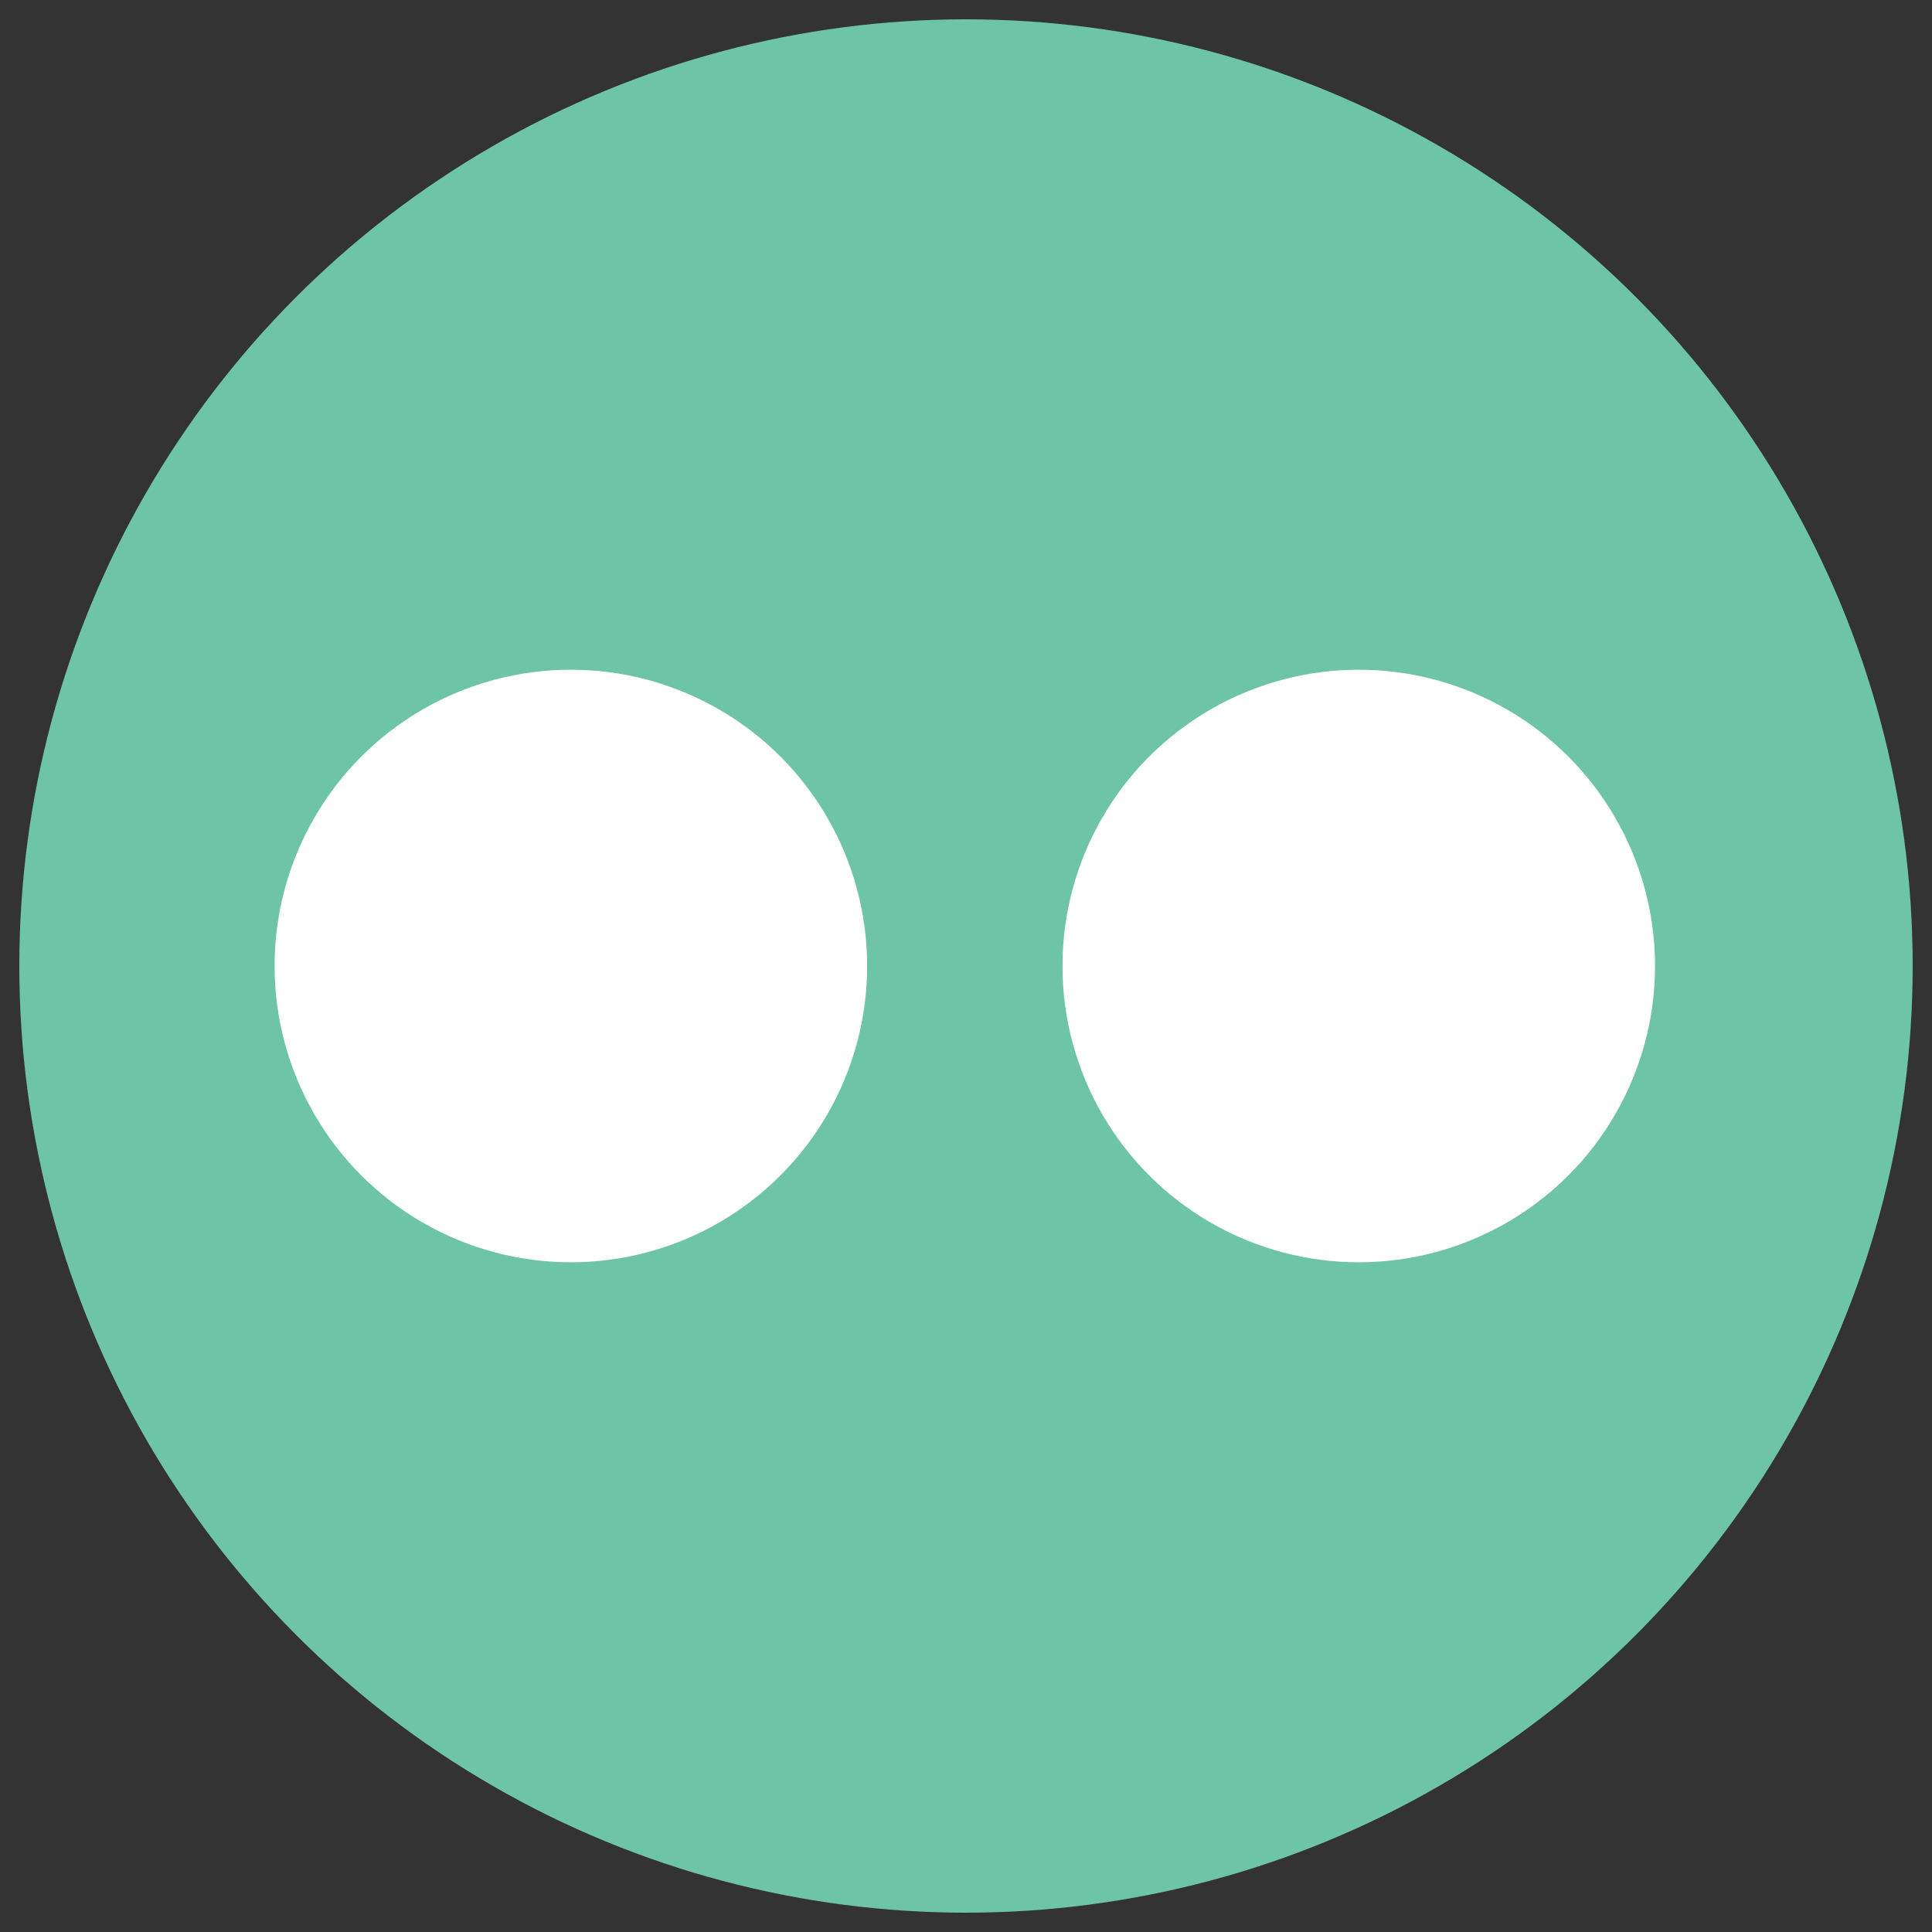 <?xml version="1.0" encoding="utf-8"?>
<!-- Generator: Adobe Illustrator 16.0.0, SVG Export Plug-In . SVG Version: 6.00 Build 0)  -->
<!DOCTYPE svg PUBLIC "-//W3C//DTD SVG 1.1//EN" "http://www.w3.org/Graphics/SVG/1.1/DTD/svg11.dtd">
<svg version="1.1" id="Layer_1" xmlns="http://www.w3.org/2000/svg" xmlns:xlink="http://www.w3.org/1999/xlink" x="0px" y="0px"
	 width="500px" height="500px" viewBox="-122 -122 500 500" enable-background="new -122 -122 500 500" xml:space="preserve">
<rect x="-122" y="-122" width="500" height="500" fill="#333333" stroke="none"/>
<g>
	<circle fill="#6DC4A6" cx="128" cy="128" r="245"/>
	<circle fill="#FFFFFF" cx="25.74" cy="128" r="76.677"/>
	<circle fill="#FFFFFF" cx="229.643" cy="128" r="76.677"/>
</g>
</svg>
